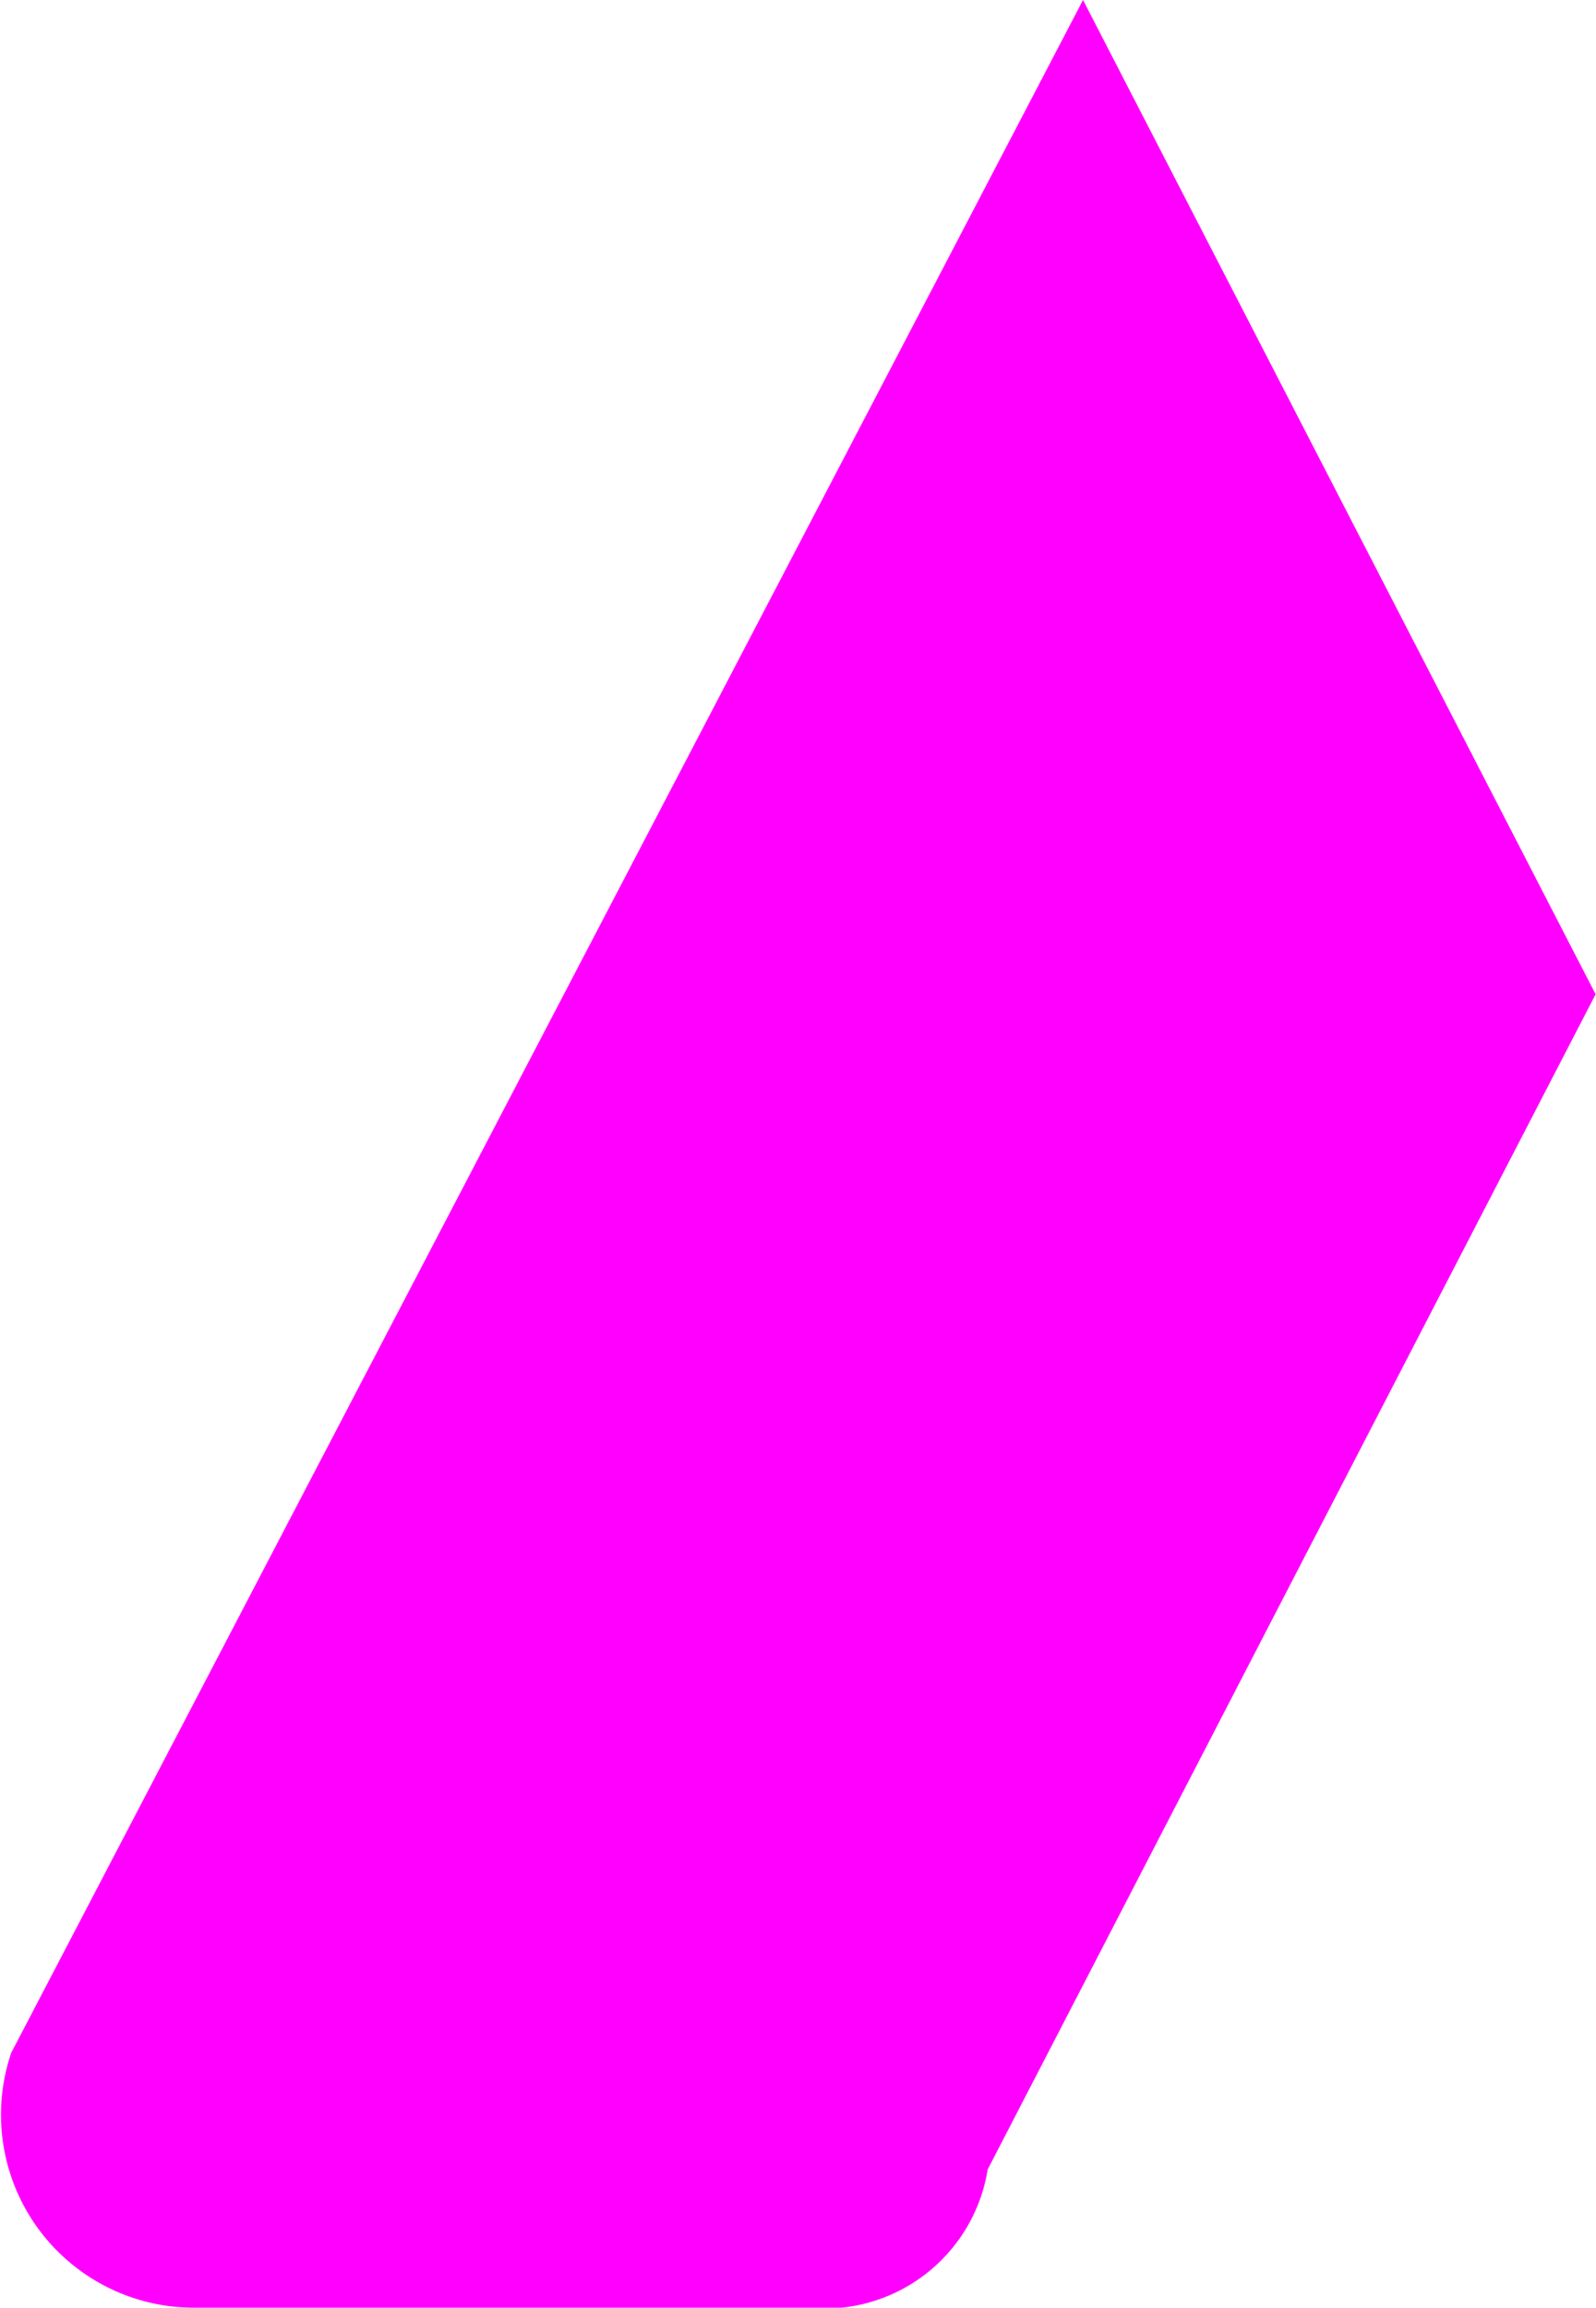 <svg xmlns="http://www.w3.org/2000/svg" width="7.968" height="11.517" viewBox="0 0 7.968 11.517"><defs><style>.a{fill:#f0f;}</style></defs><path class="a" d="M11.6,28.869,6.249,39.114a.963.963,0,0,0,.9,1.272h3.075a.825.825,0,0,0,.9-.69l3.035-5.865Z" transform="translate(-6.193 -28.869)"/></svg>